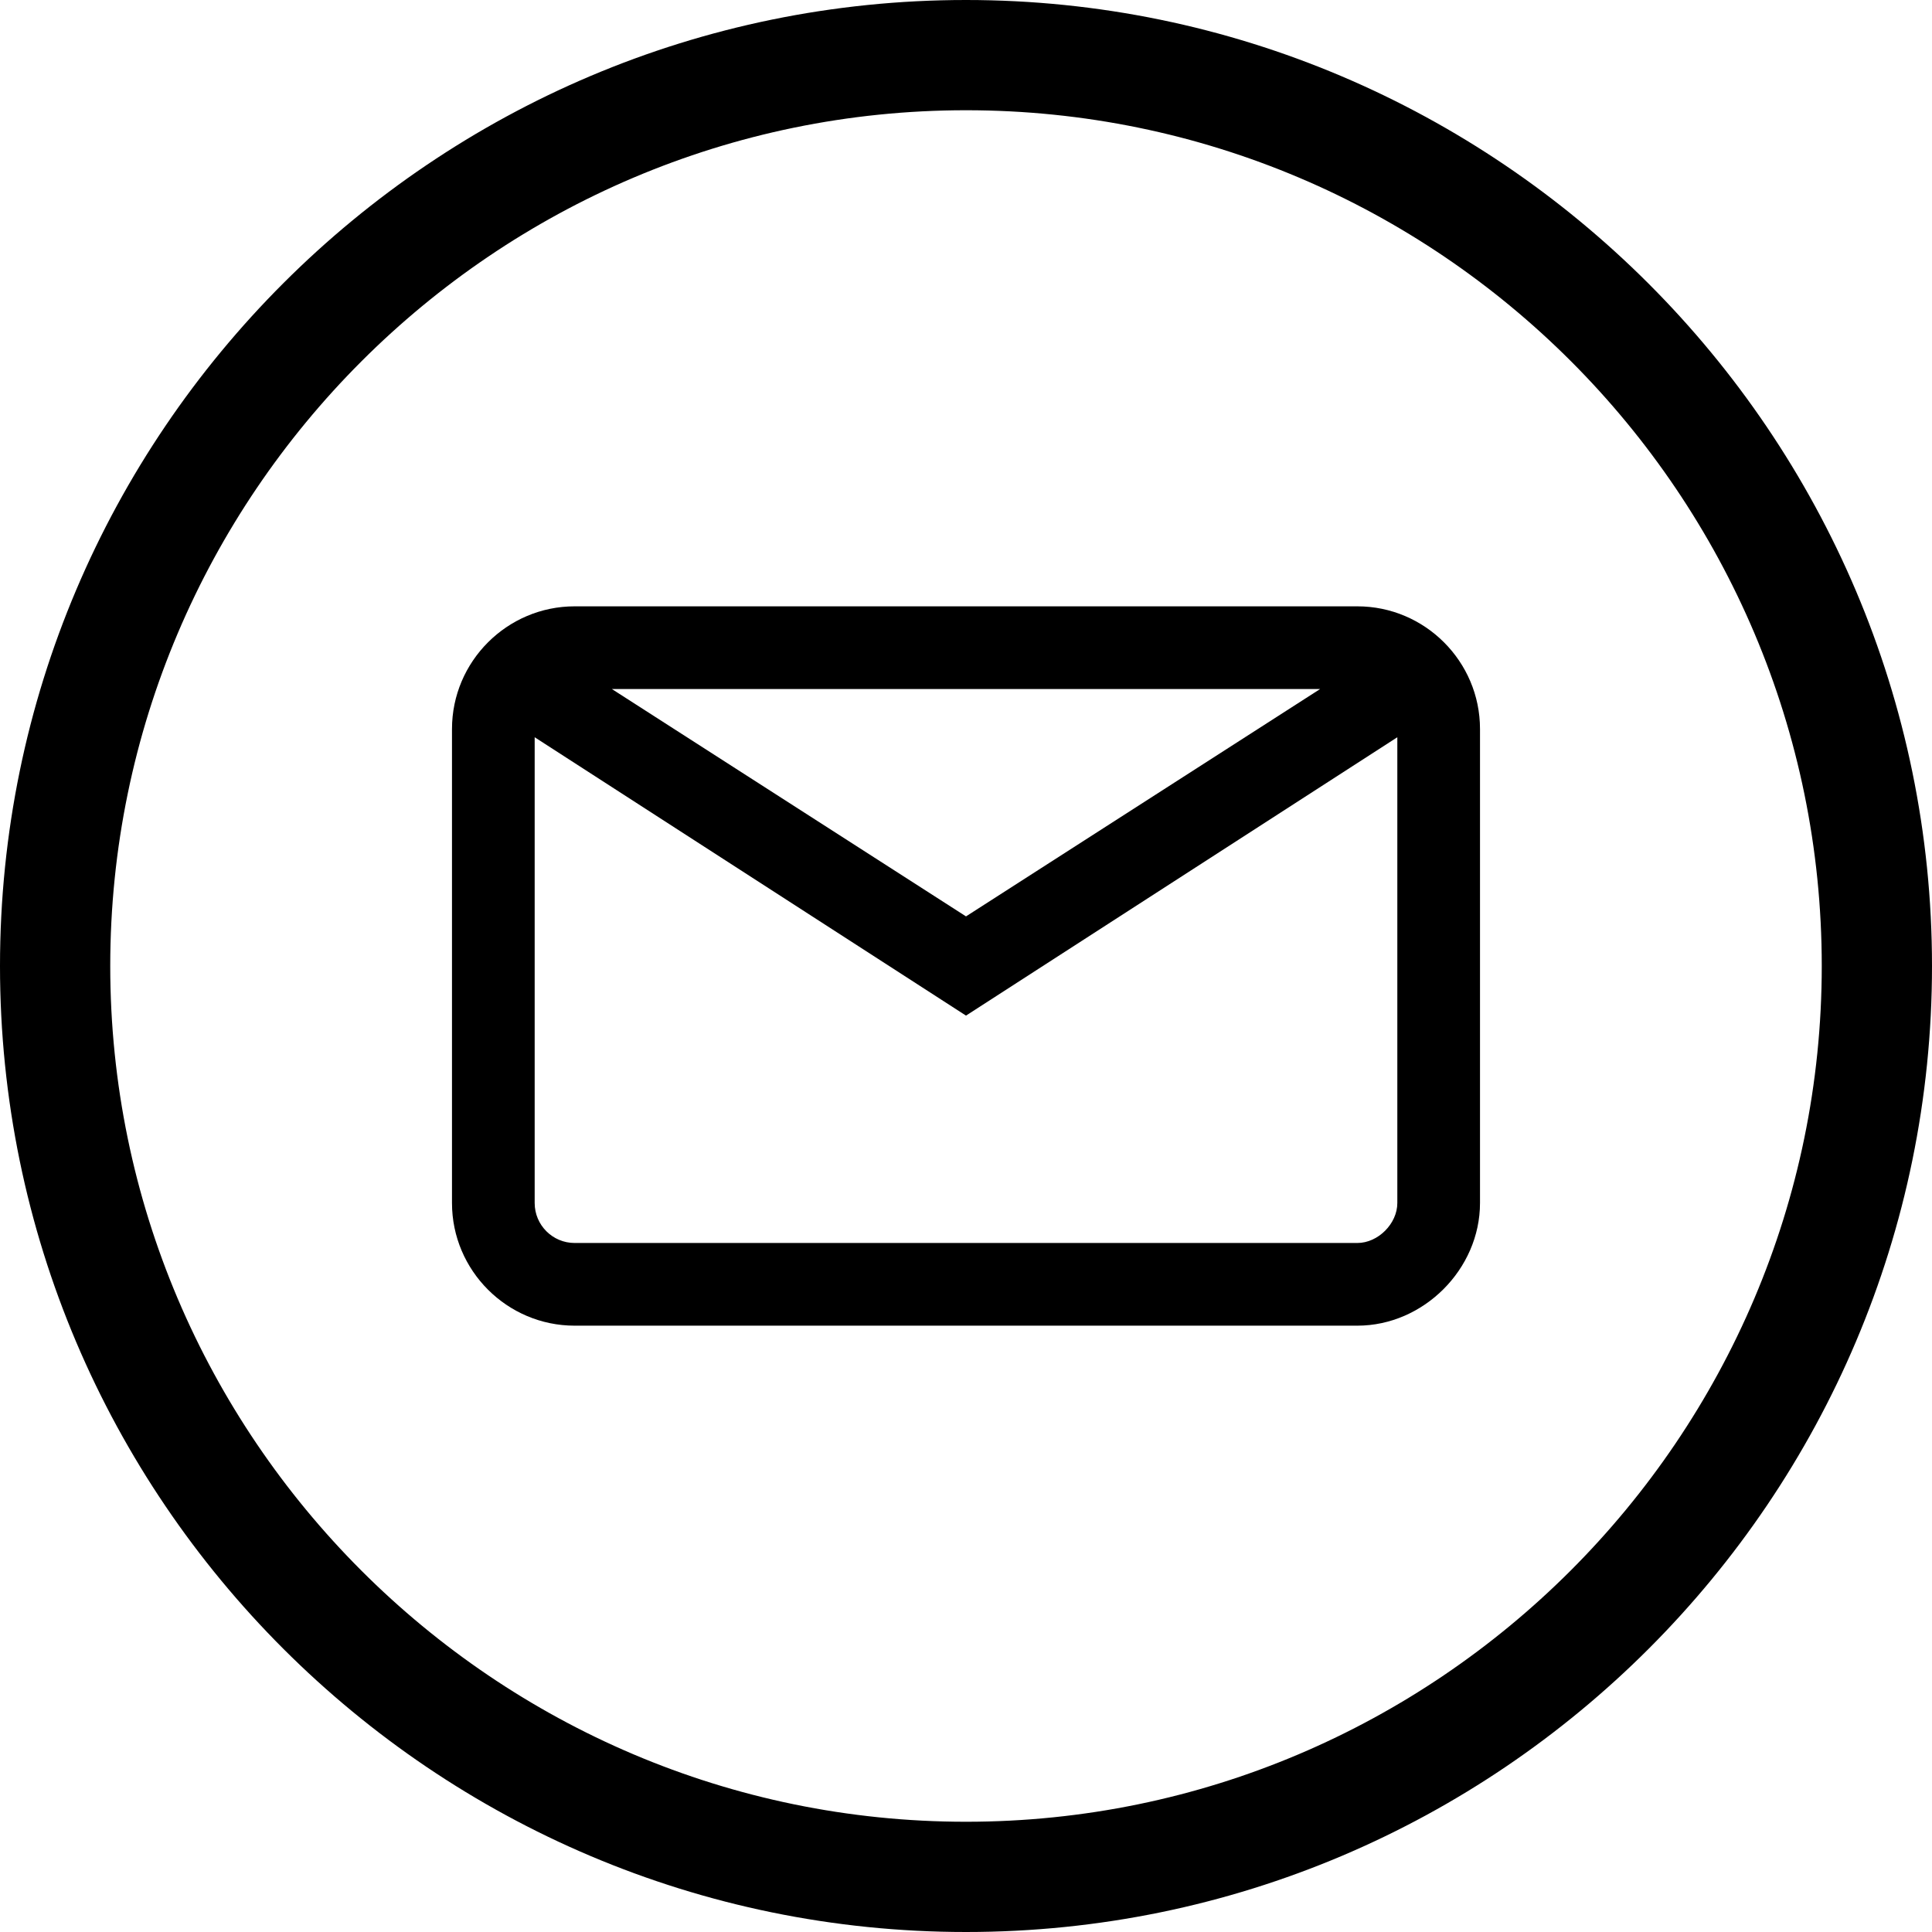 <svg xmlns="http://www.w3.org/2000/svg" viewBox="-350 228.1 140.2 140.2"><path d="M-279.9 368.3c-38.6 0-70.1-31.4-70.1-70.1s31.5-70.1 70.1-70.1 70.1 31.5 70.1 70.1-31.4 70.1-70.1 70.1zm0-132.2c-34.2 0-62.1 27.9-62.1 62.1s27.9 62.1 62.1 62.1 62.1-27.9 62.1-62.1-27.8-62.1-62.1-62.1z"/><path d="M-251.5 272.1h-56.8c-4.9 0-8.9 4-8.9 8.9v34.4c0 4.9 4 8.9 8.9 8.9h56.8c4.8 0 8.9-4.1 8.9-8.9V281c0-4.9-4-8.9-8.9-8.9zm-2.7 6l-25.7 16.5-25.7-16.5h51.4zm2.7 40.2h-56.8c-1.6 0-2.9-1.3-2.9-2.9v-33.8l31.3 20.2 31.3-20.2v33.8c0 1.5-1.4 2.9-2.9 2.9z"/></svg>